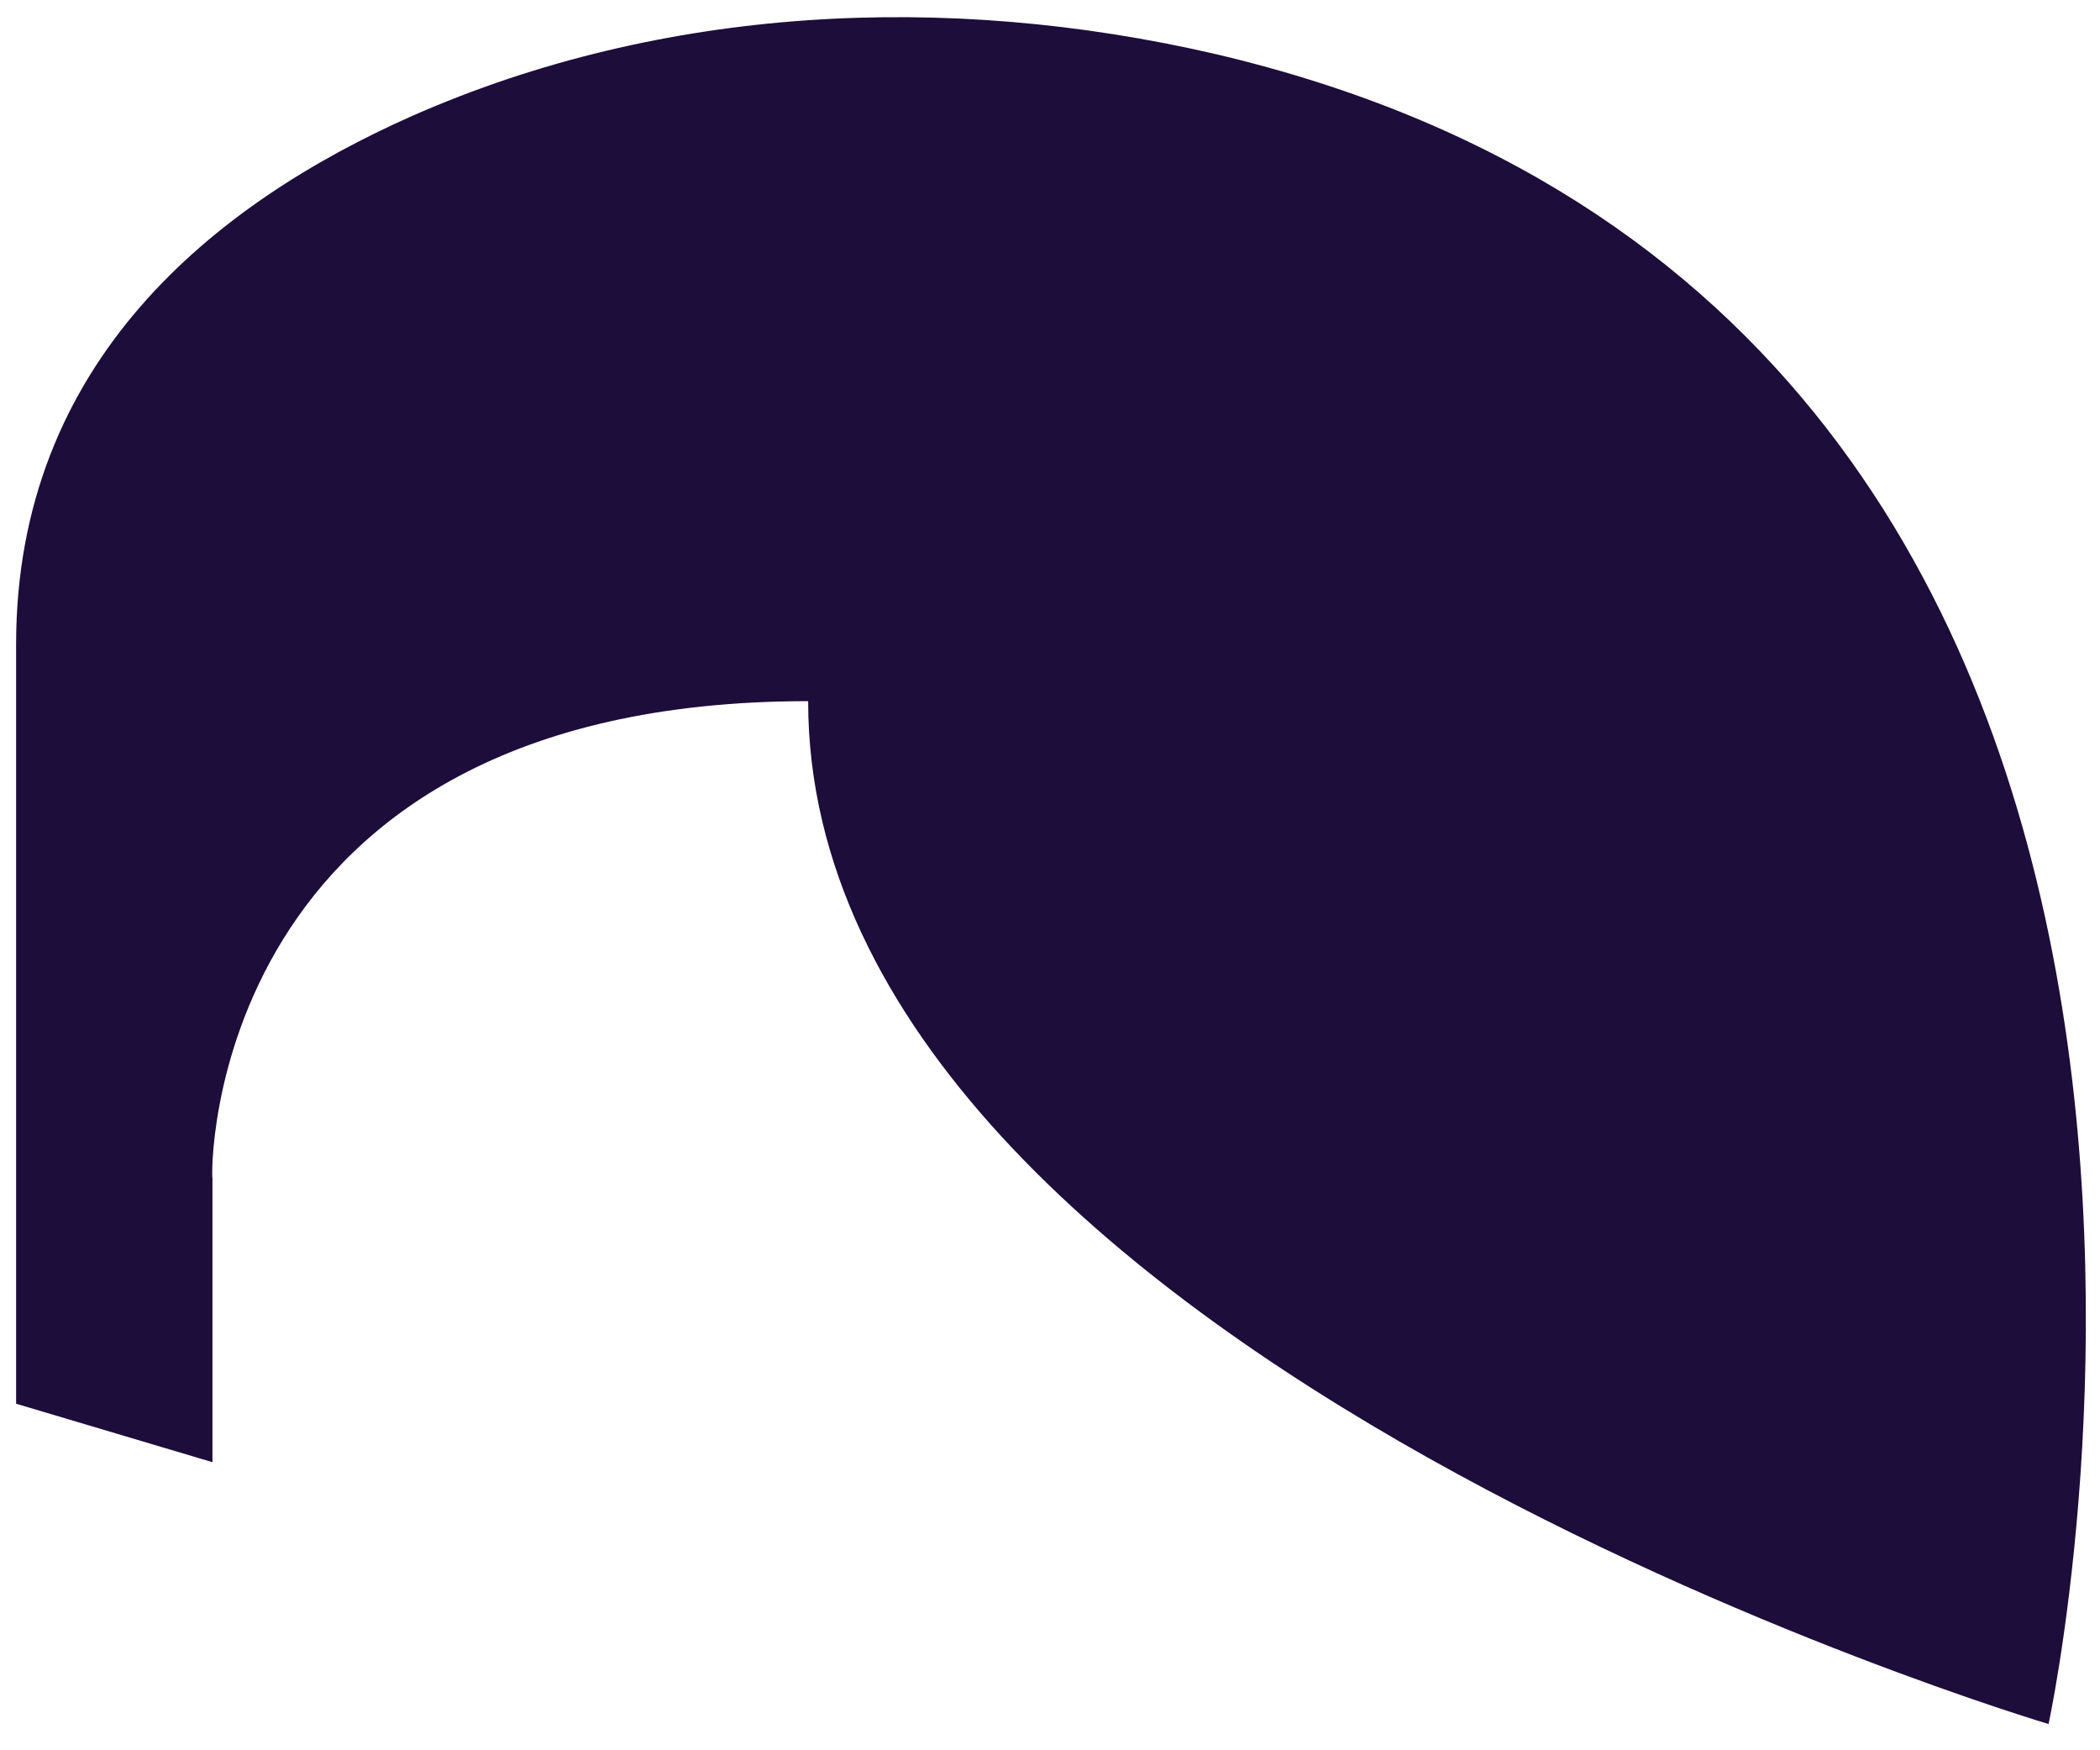 ﻿<?xml version="1.0" encoding="utf-8"?>
<svg version="1.1" xmlns:xlink="http://www.w3.org/1999/xlink" width="6px" height="5px" xmlns="http://www.w3.org/2000/svg">
  <g transform="matrix(1 0 0 1 -41 -1487 )">
    <path d="M 0.607 3.366  C 0.602 3.366  0.581 2.003  2.309 2.003  C 2.309 3.872  5.853 4.925  5.853 4.925  C 5.853 4.925  6.727 0.916  3.471 0.154  C 2.705 -0.023  1.893 0.016  1.178 0.331  C 0.612 0.582  0.046 1.034  0.046 1.841  L 0.046 4.01  L 0.607 4.177  L 0.607 3.366  Z " fill-rule="nonzero" fill="#1c0d3a" stroke="none" transform="matrix(1 0 0 1 41 1487 )" />
  </g>
</svg>